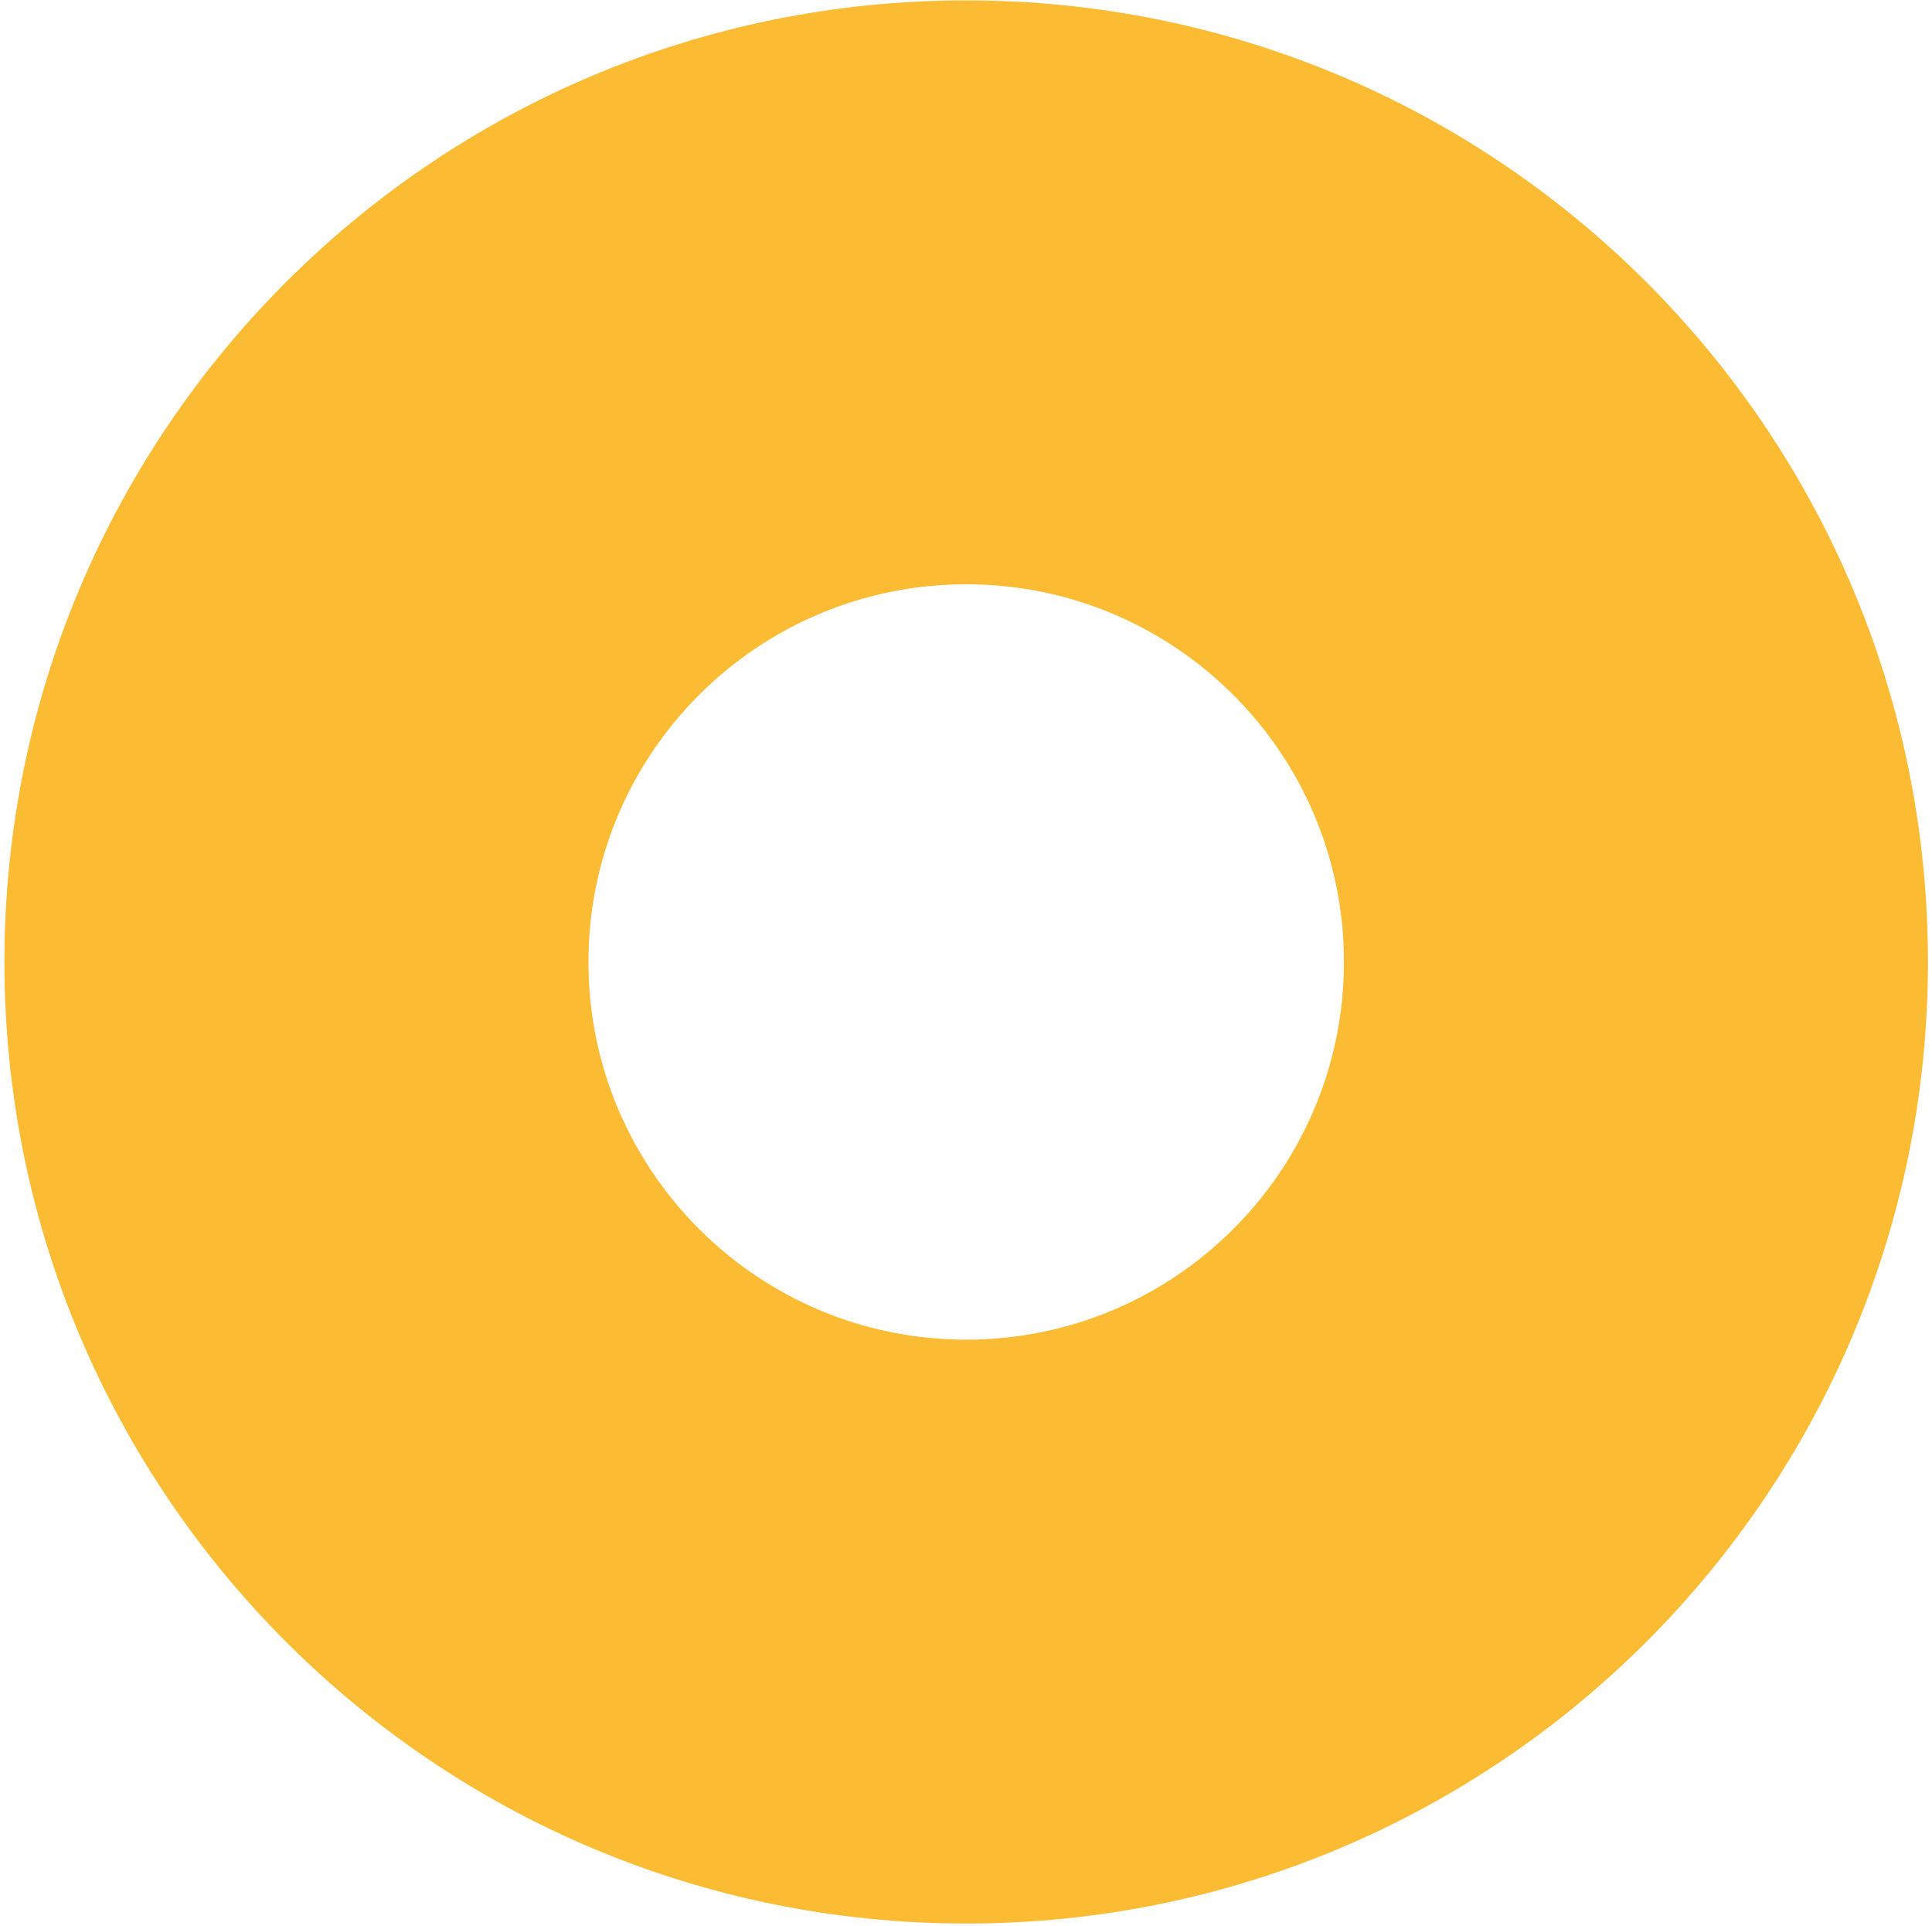 <svg width="310" height="309" viewBox="0 0 310 309" fill="none" xmlns="http://www.w3.org/2000/svg">
<path d="M155.03 0.059C240.26 0.059 309.351 69.131 309.351 154.337C309.351 239.543 240.26 308.615 155.03 308.615C69.8 308.615 0.71 239.543 0.71 154.337C0.71 69.131 69.8 0.059 155.03 0.059ZM155.03 214.935C188.505 214.935 215.644 187.807 215.644 154.341C215.644 120.875 188.509 93.744 155.03 93.744C121.551 93.744 94.42 120.871 94.42 154.341C94.42 187.811 121.555 214.935 155.03 214.935Z" fill="#FBBB32"/>
</svg>
